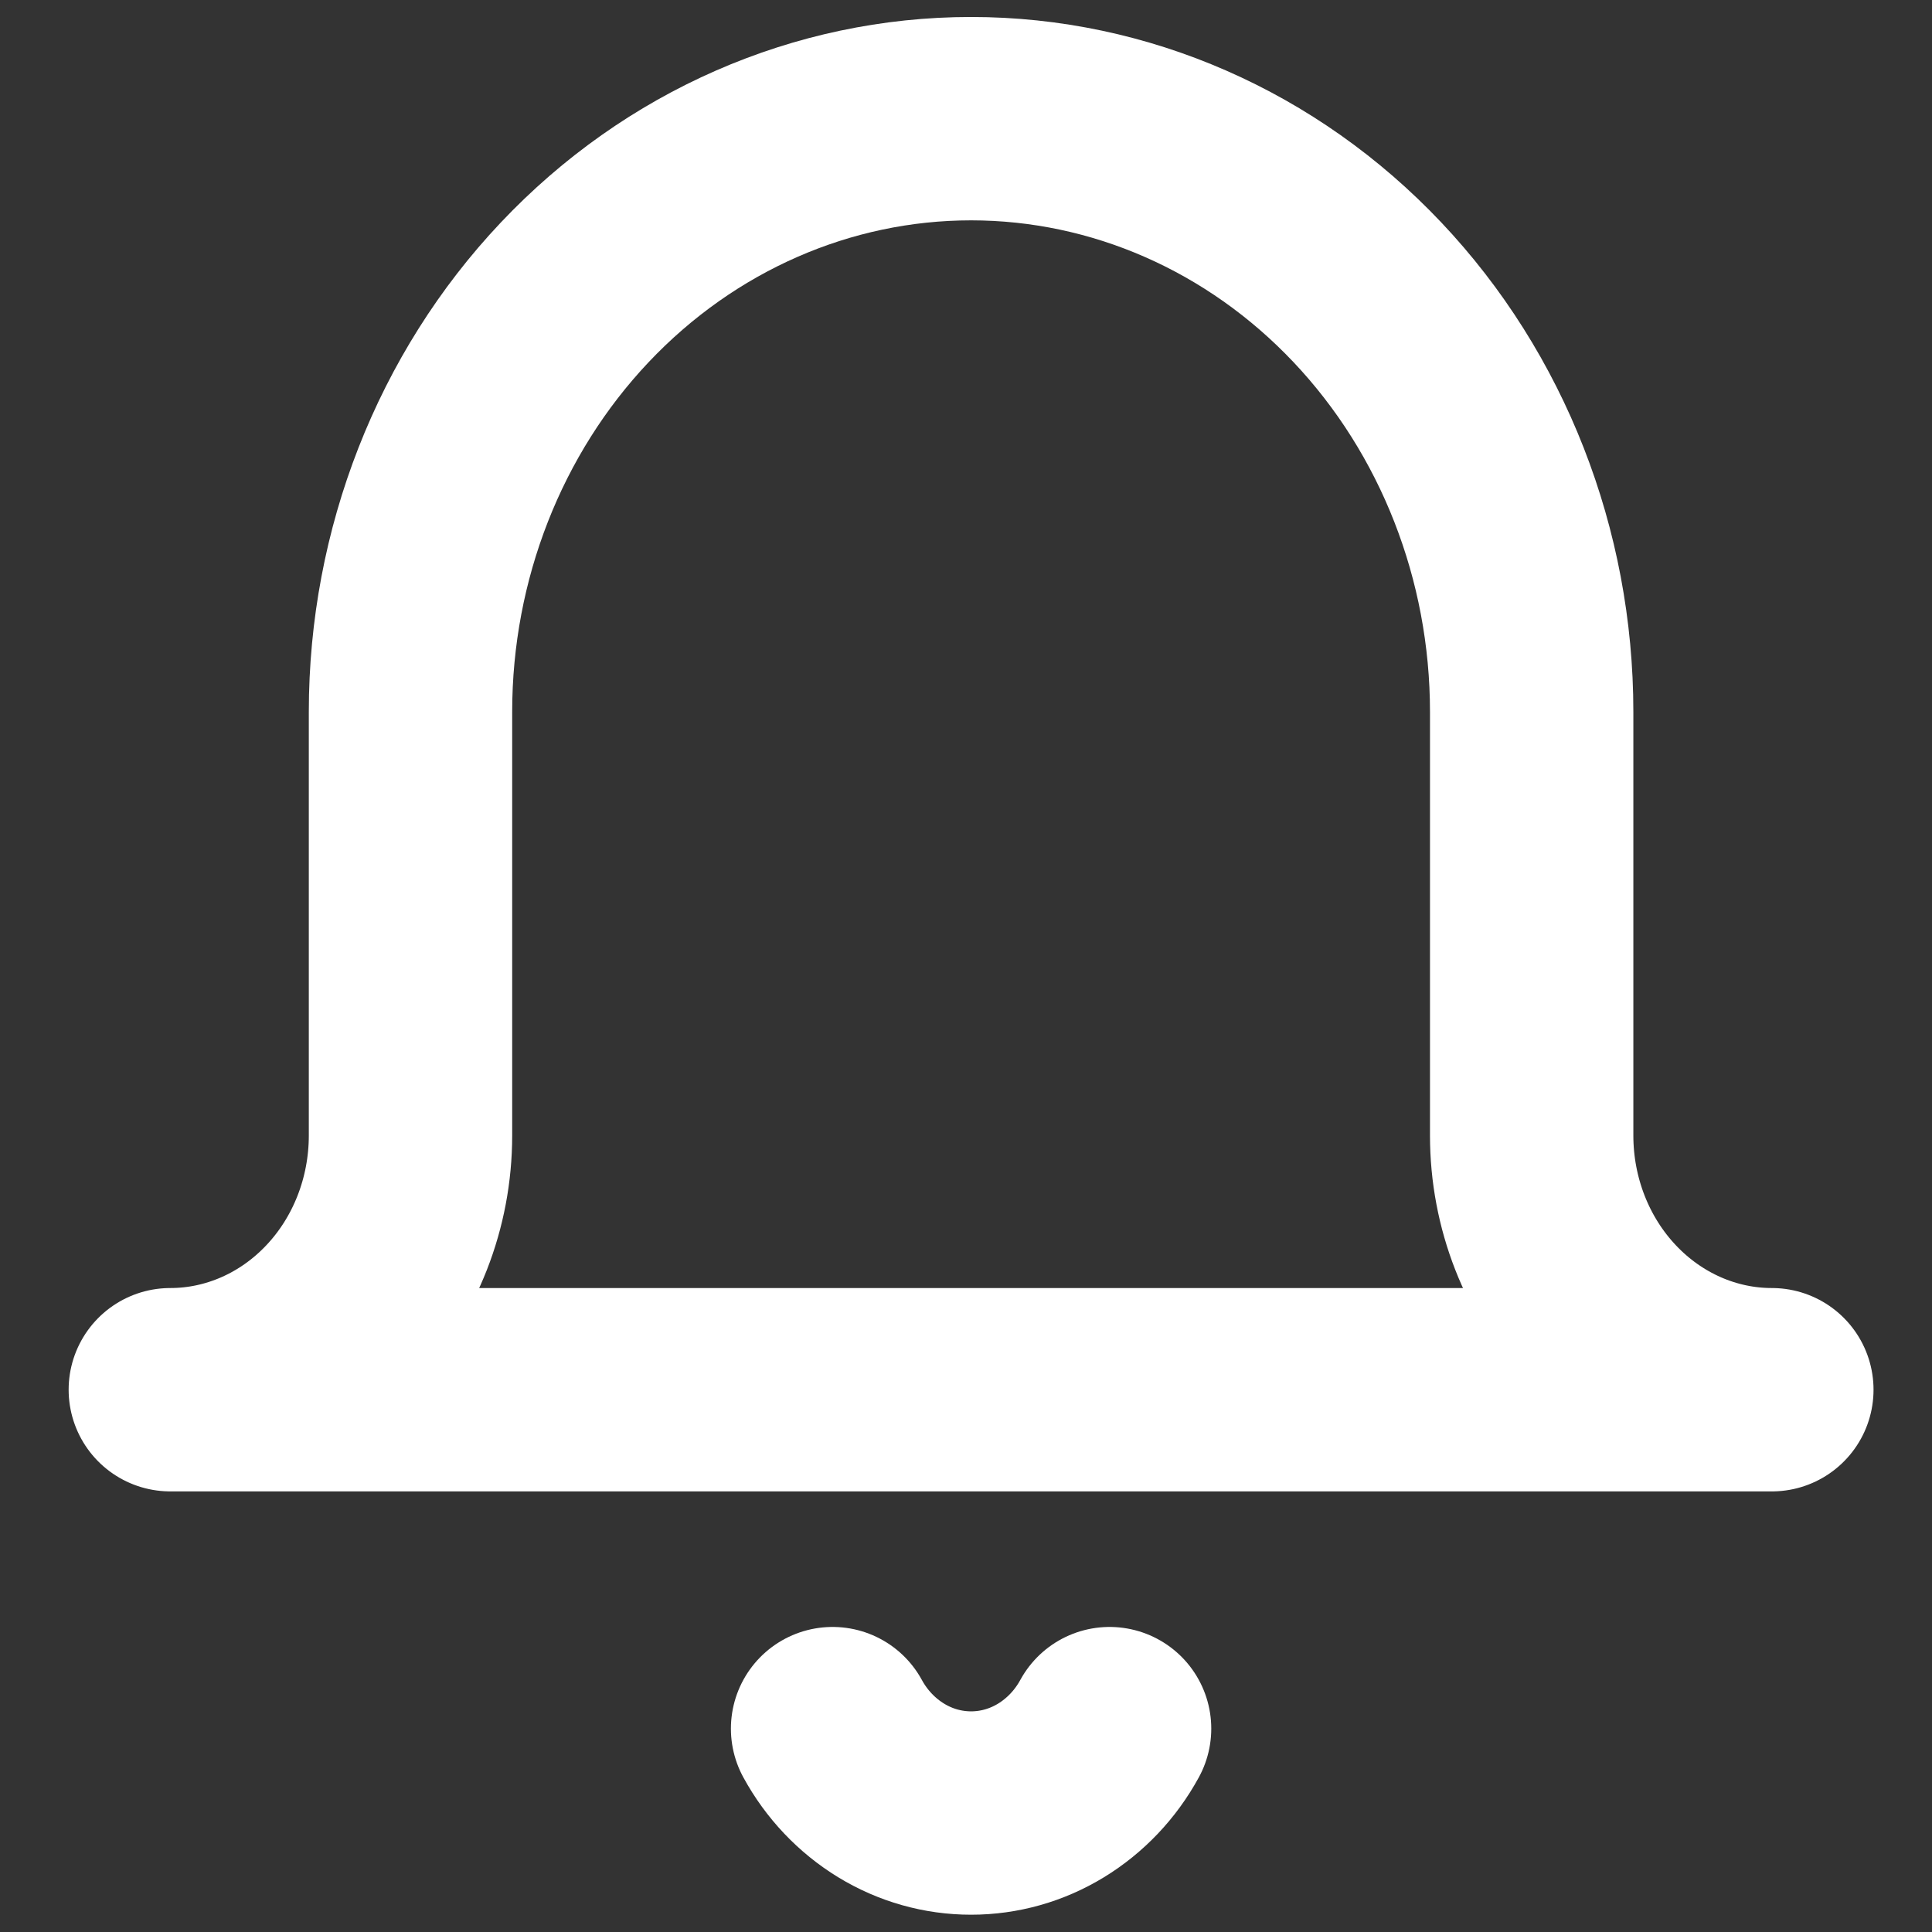 <svg width="19" height="19" viewBox="0 0 19 19" fill="none" xmlns="http://www.w3.org/2000/svg">
<rect x="0" y="0" width="19" height="19" fill="#333333" stroke="none"/>
<path d="M10.912 17C10.774 17.253 10.575 17.462 10.336 17.608C10.097 17.754 9.826 17.83 9.55 17.83C9.274 17.83 9.003 17.754 8.764 17.608C8.525 17.462 8.326 17.253 8.188 17M17.425 13.667H1.675C2.301 13.667 2.902 13.403 3.345 12.934C3.788 12.466 4.037 11.83 4.037 11.167V7C4.037 5.453 4.618 3.969 5.652 2.875C6.686 1.781 8.088 1.167 9.55 1.167C11.012 1.167 12.414 1.781 13.448 2.875C14.482 3.969 15.063 5.453 15.063 7V11.167C15.063 11.83 15.312 12.466 15.755 12.934C16.198 13.403 16.799 13.667 17.425 13.667Z" stroke="white" stroke-width="2" stroke-linecap="round" stroke-linejoin="round"/>
</svg>
